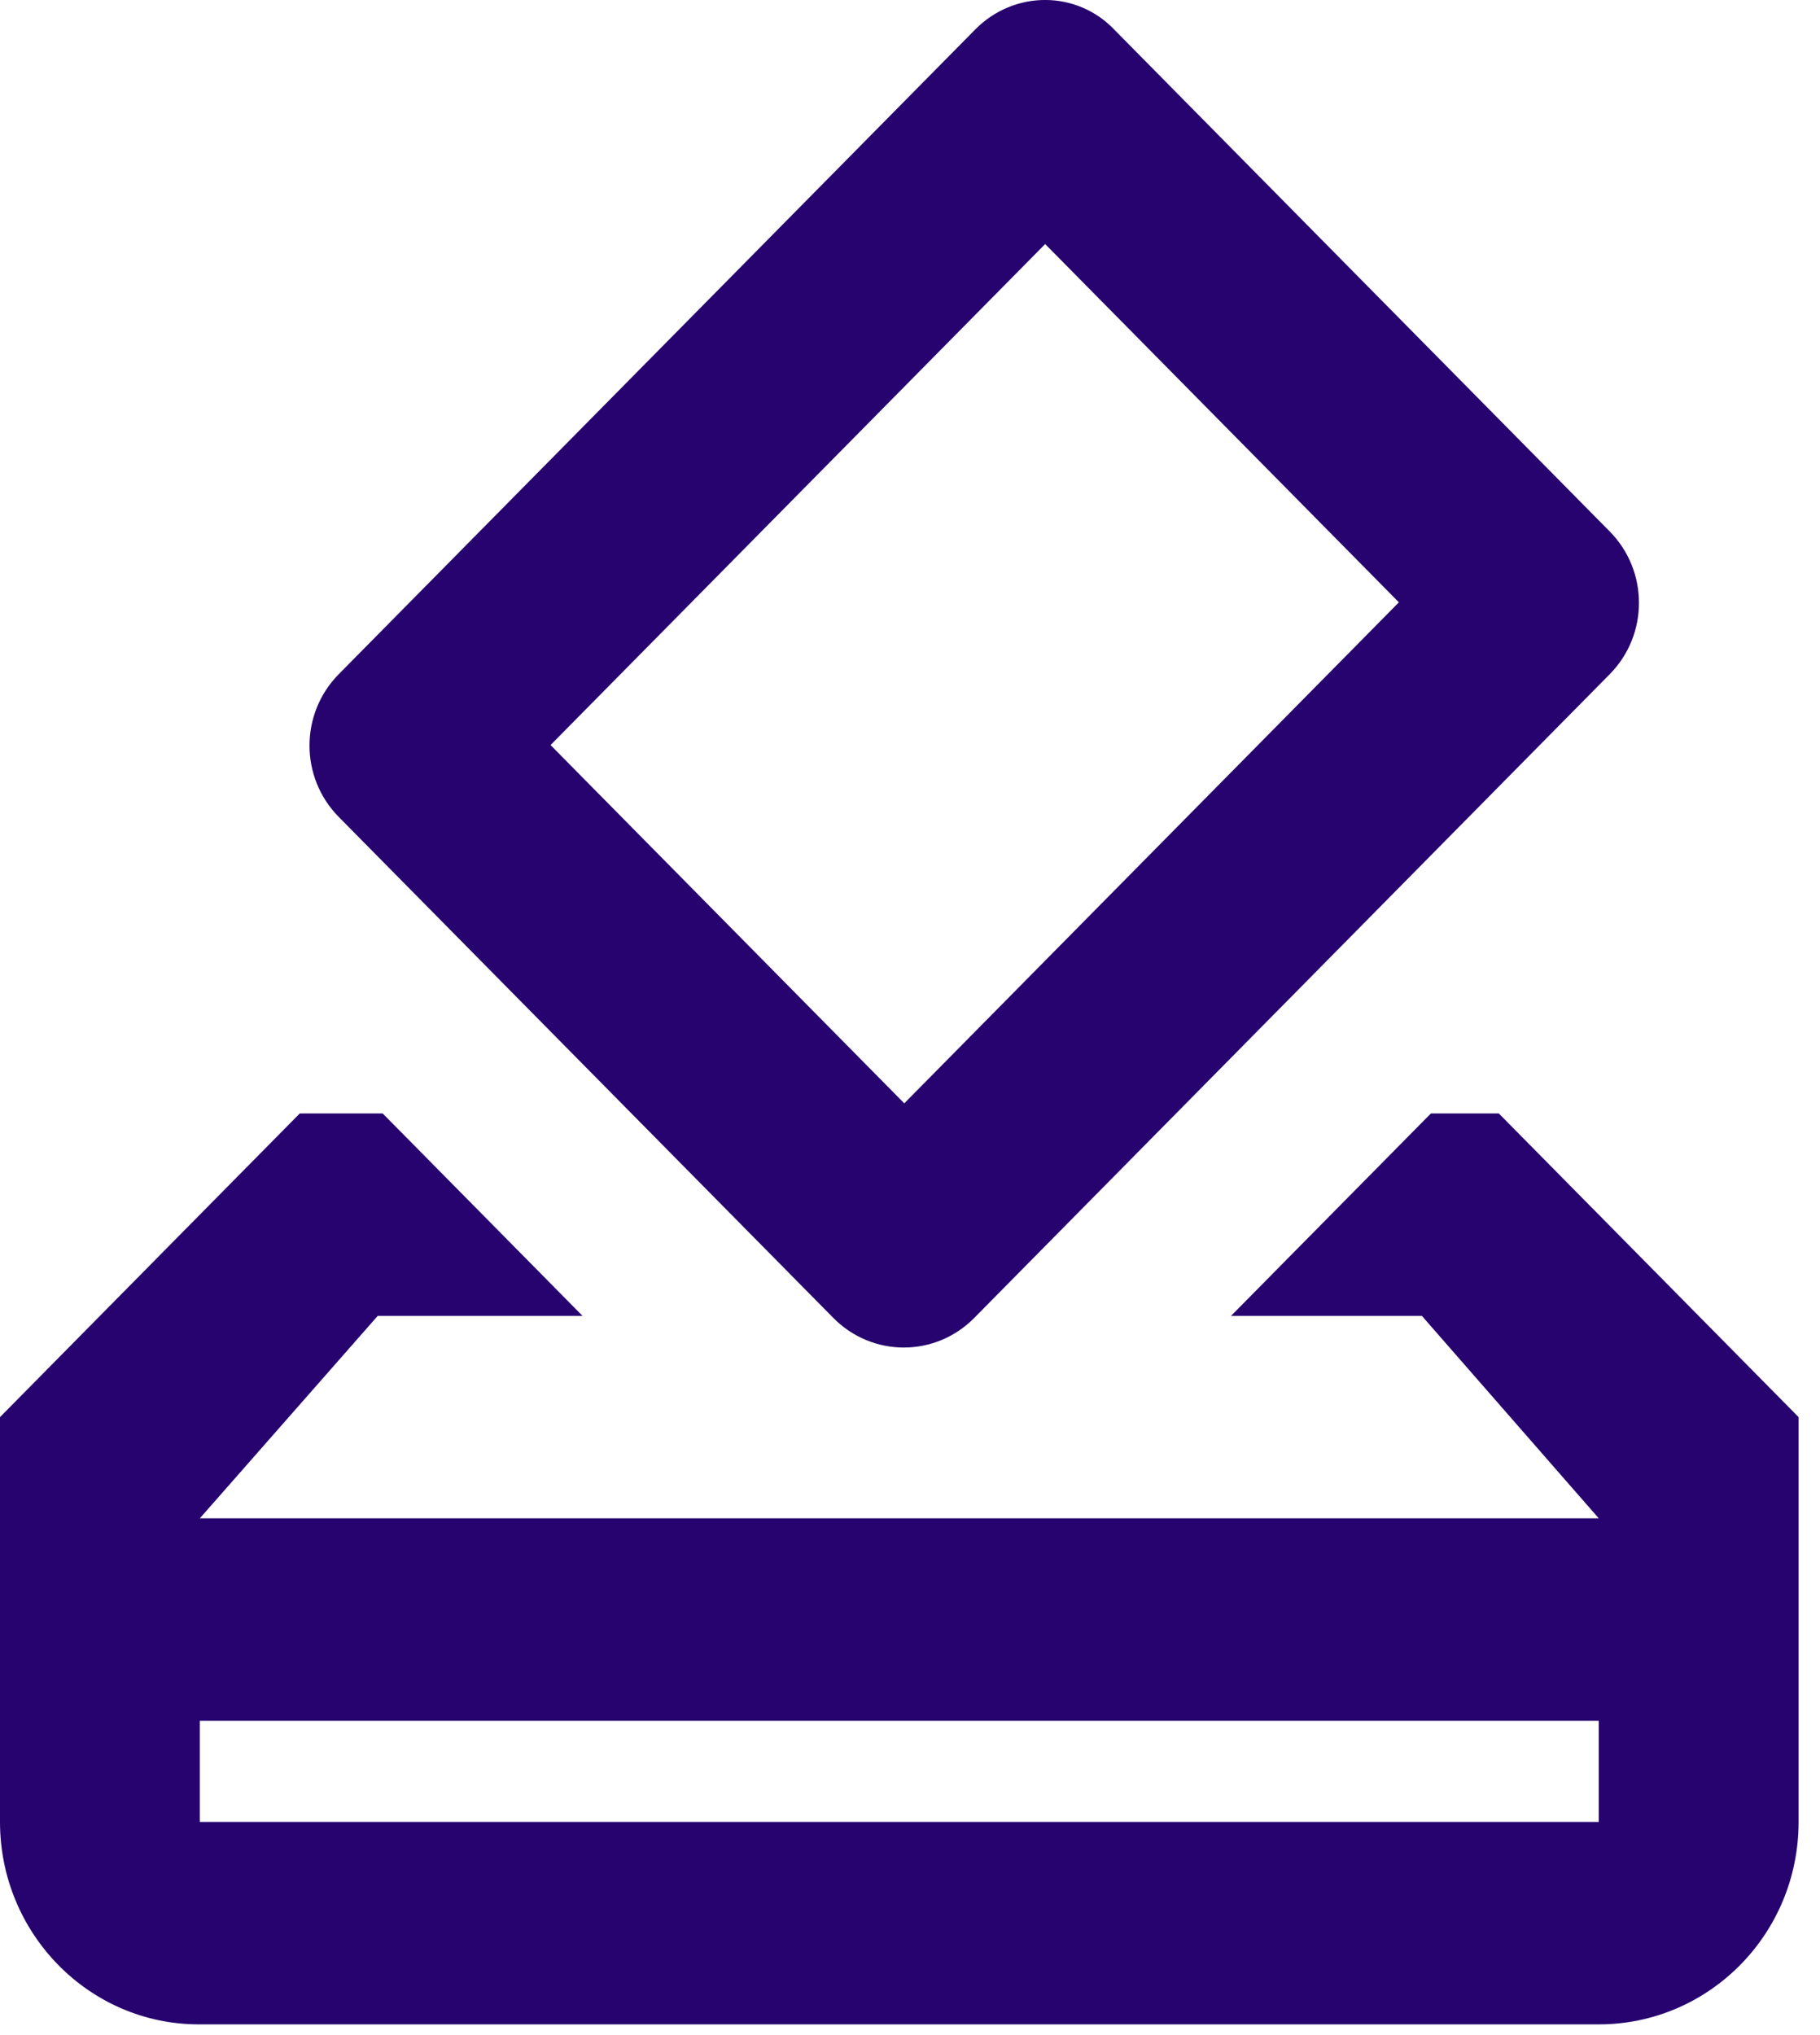 <svg width="34" height="38" viewBox="0 0 34 38" fill="none" xmlns="http://www.w3.org/2000/svg">
<path d="M28 20.791H26.731L22.997 24.571H26.563L29.867 28.351H3.733L7.056 24.571H10.883L7.149 20.791H5.6L0 26.461V34.02C0 36.099 1.661 37.8 3.715 37.8H29.867C31.92 37.8 33.6 36.118 33.6 34.02V26.461L28 20.791ZM29.867 34.02H3.733V32.13H29.867V34.02ZM15.568 24.609C16.296 25.346 17.472 25.346 18.2 24.609L30.072 12.589C30.8 11.852 30.8 10.661 30.072 9.924L20.832 0.569C20.123 -0.187 18.947 -0.187 18.219 0.55L6.328 12.589C5.6 13.326 5.6 14.517 6.328 15.254L15.568 24.609ZM19.525 4.557L26.133 11.247L16.893 20.602L10.285 13.912L19.525 4.557Z" fill="#26036E"/>
</svg>
